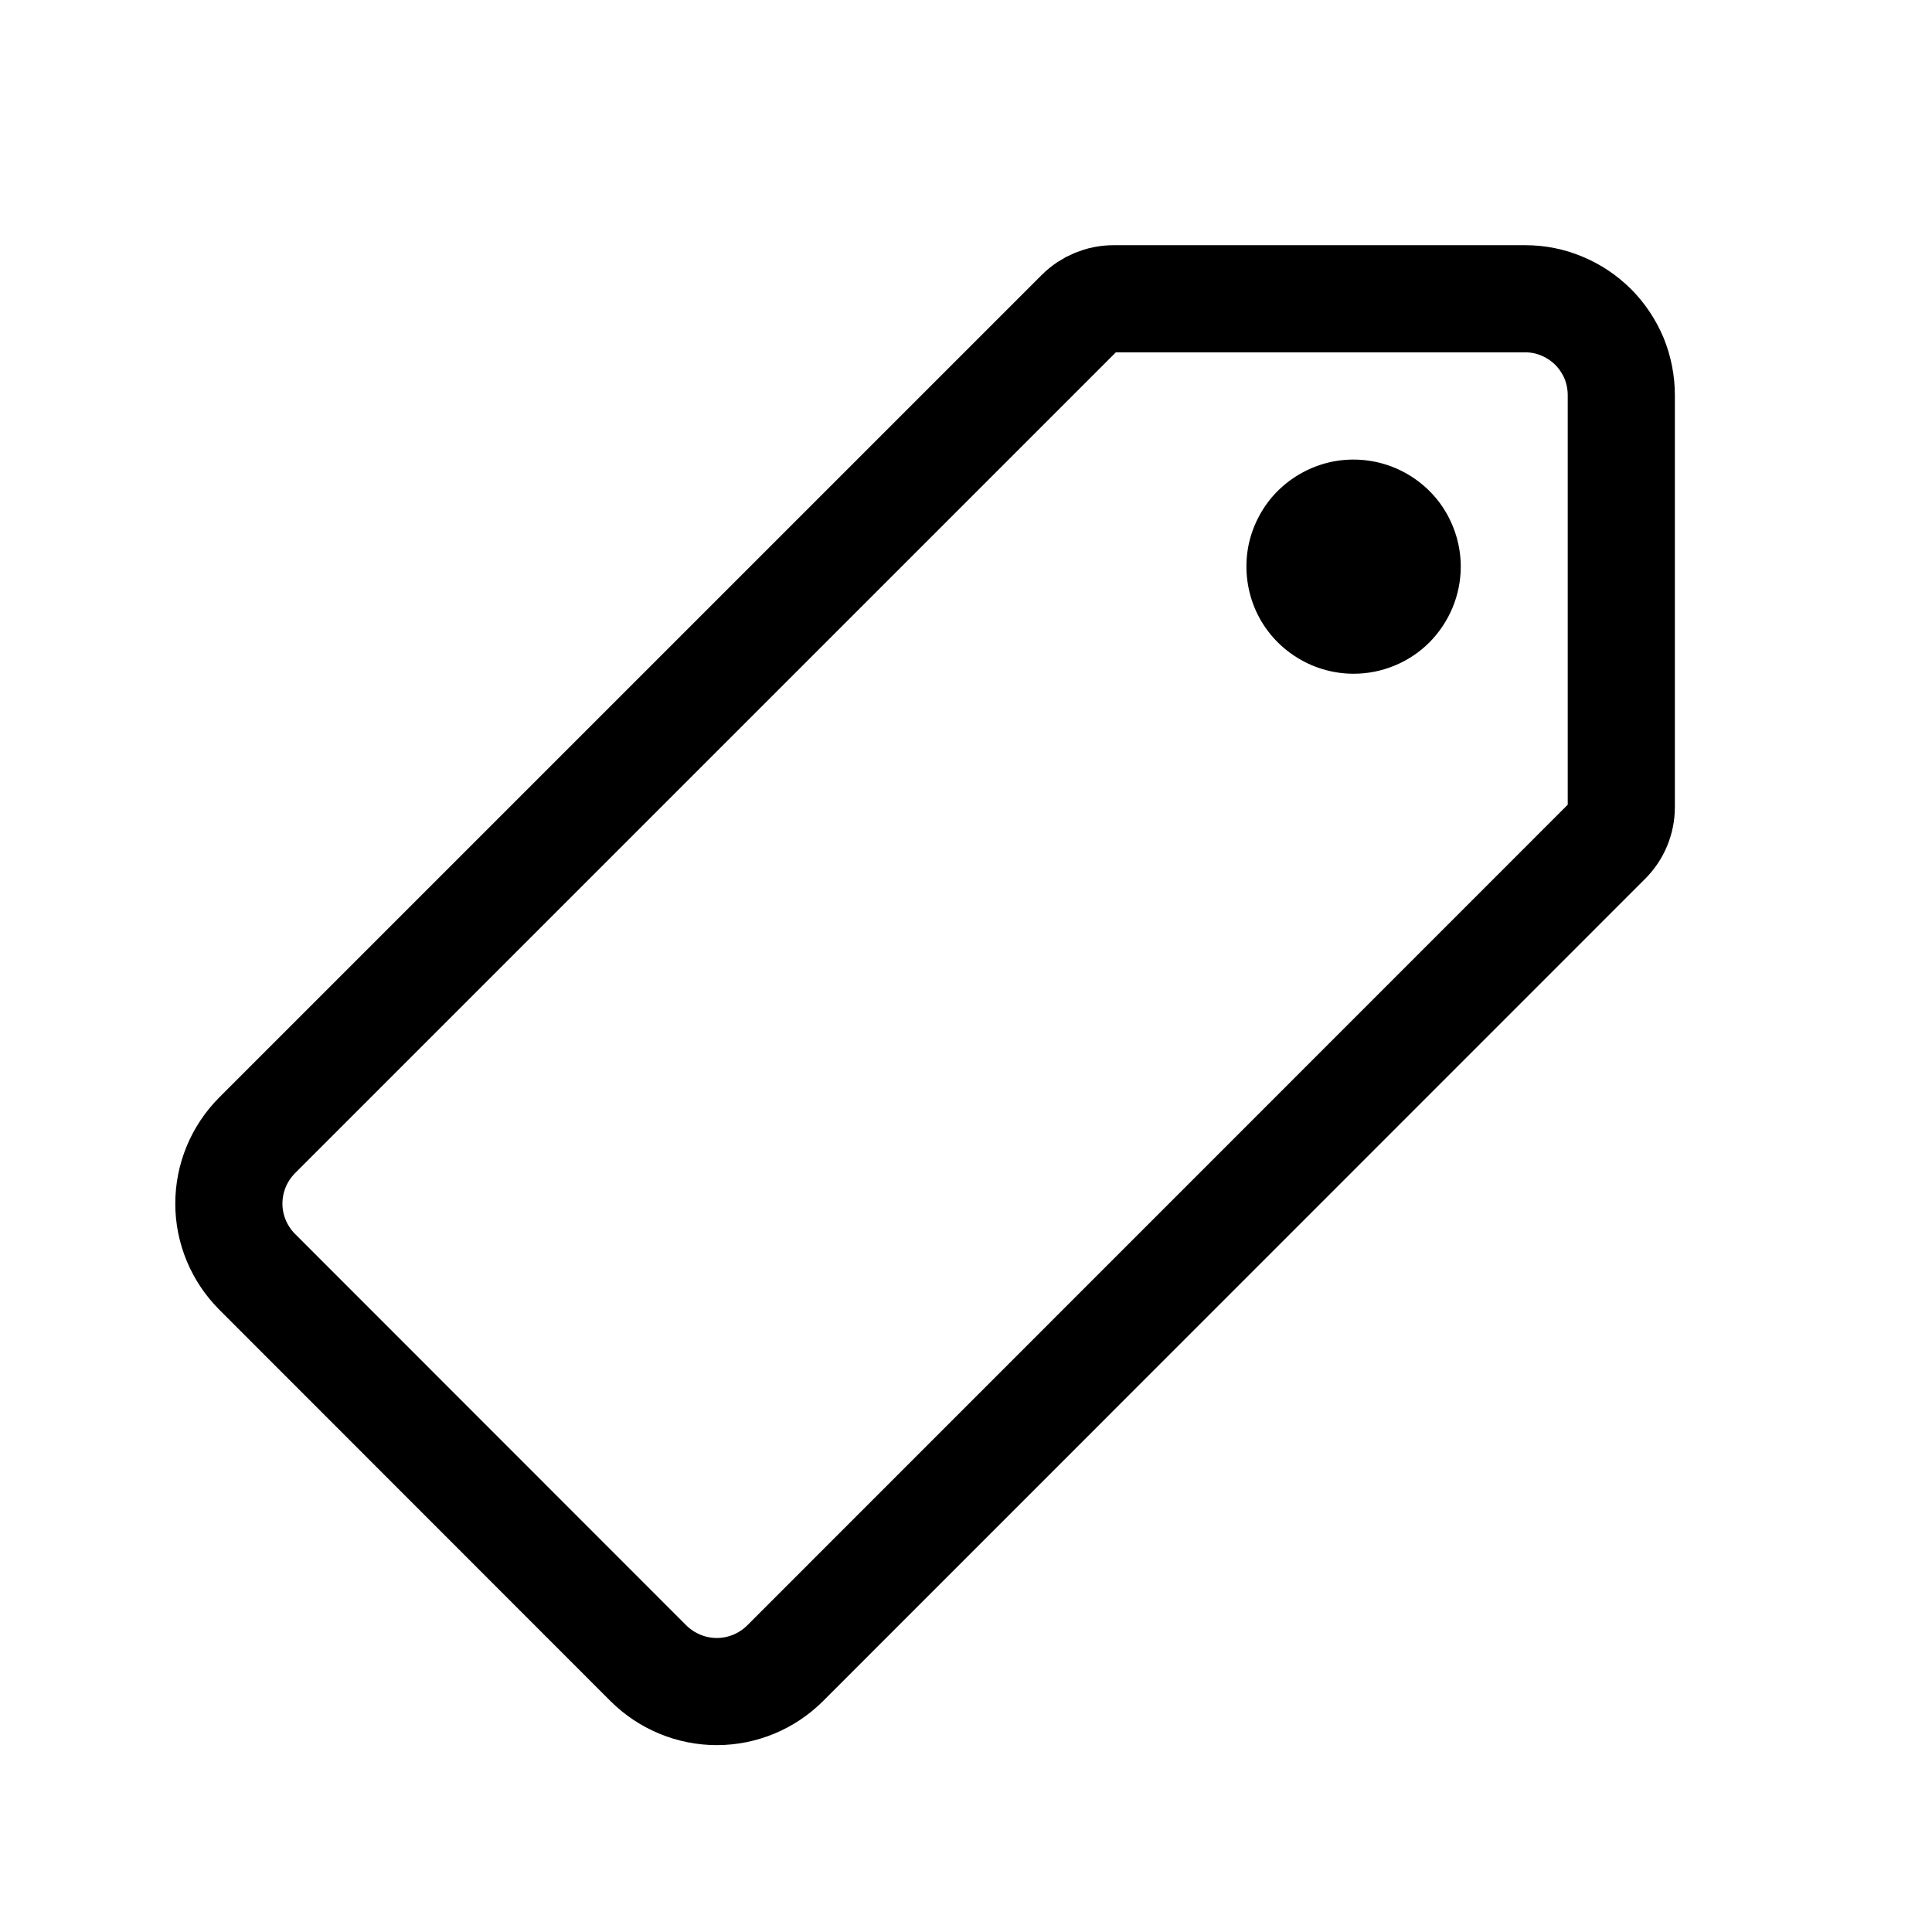 <svg width="11" height="11" viewBox="0 0 11 11" fill="none" xmlns="http://www.w3.org/2000/svg">
<g clip-path="url(#clip0_201_12399)">
<path d="M8.683 1.701H6.341C6.268 1.701 6.198 1.73 6.147 1.781L1.463 6.465C1.361 6.568 1.303 6.707 1.303 6.853C1.303 6.998 1.361 7.137 1.463 7.24L3.693 9.471C3.796 9.573 3.936 9.631 4.081 9.631C4.227 9.631 4.366 9.573 4.469 9.471L9.15 4.789C9.202 4.738 9.231 4.668 9.231 4.595V2.25C9.231 2.178 9.217 2.107 9.19 2.04C9.162 1.974 9.122 1.913 9.071 1.862C9.02 1.811 8.96 1.771 8.893 1.743C8.827 1.715 8.756 1.701 8.683 1.701Z" stroke="black" stroke-width="0.61" stroke-linecap="round" stroke-linejoin="round"/>
<path d="M7.707 3.836C7.586 3.836 7.468 3.8 7.368 3.733C7.267 3.666 7.189 3.571 7.143 3.46C7.097 3.348 7.085 3.226 7.108 3.107C7.132 2.989 7.19 2.88 7.275 2.795C7.361 2.71 7.469 2.652 7.588 2.628C7.706 2.605 7.829 2.617 7.94 2.663C8.051 2.709 8.147 2.787 8.214 2.887C8.281 2.988 8.317 3.106 8.317 3.226C8.317 3.388 8.252 3.543 8.138 3.658C8.024 3.772 7.868 3.836 7.707 3.836Z" fill="black"/>
</g>
<defs>
<clipPath id="clip0_201_12399">
<rect width="9.759" height="9.759" fill="white" transform="translate(0.387 0.787)"/>
</clipPath>
</defs>
</svg>
